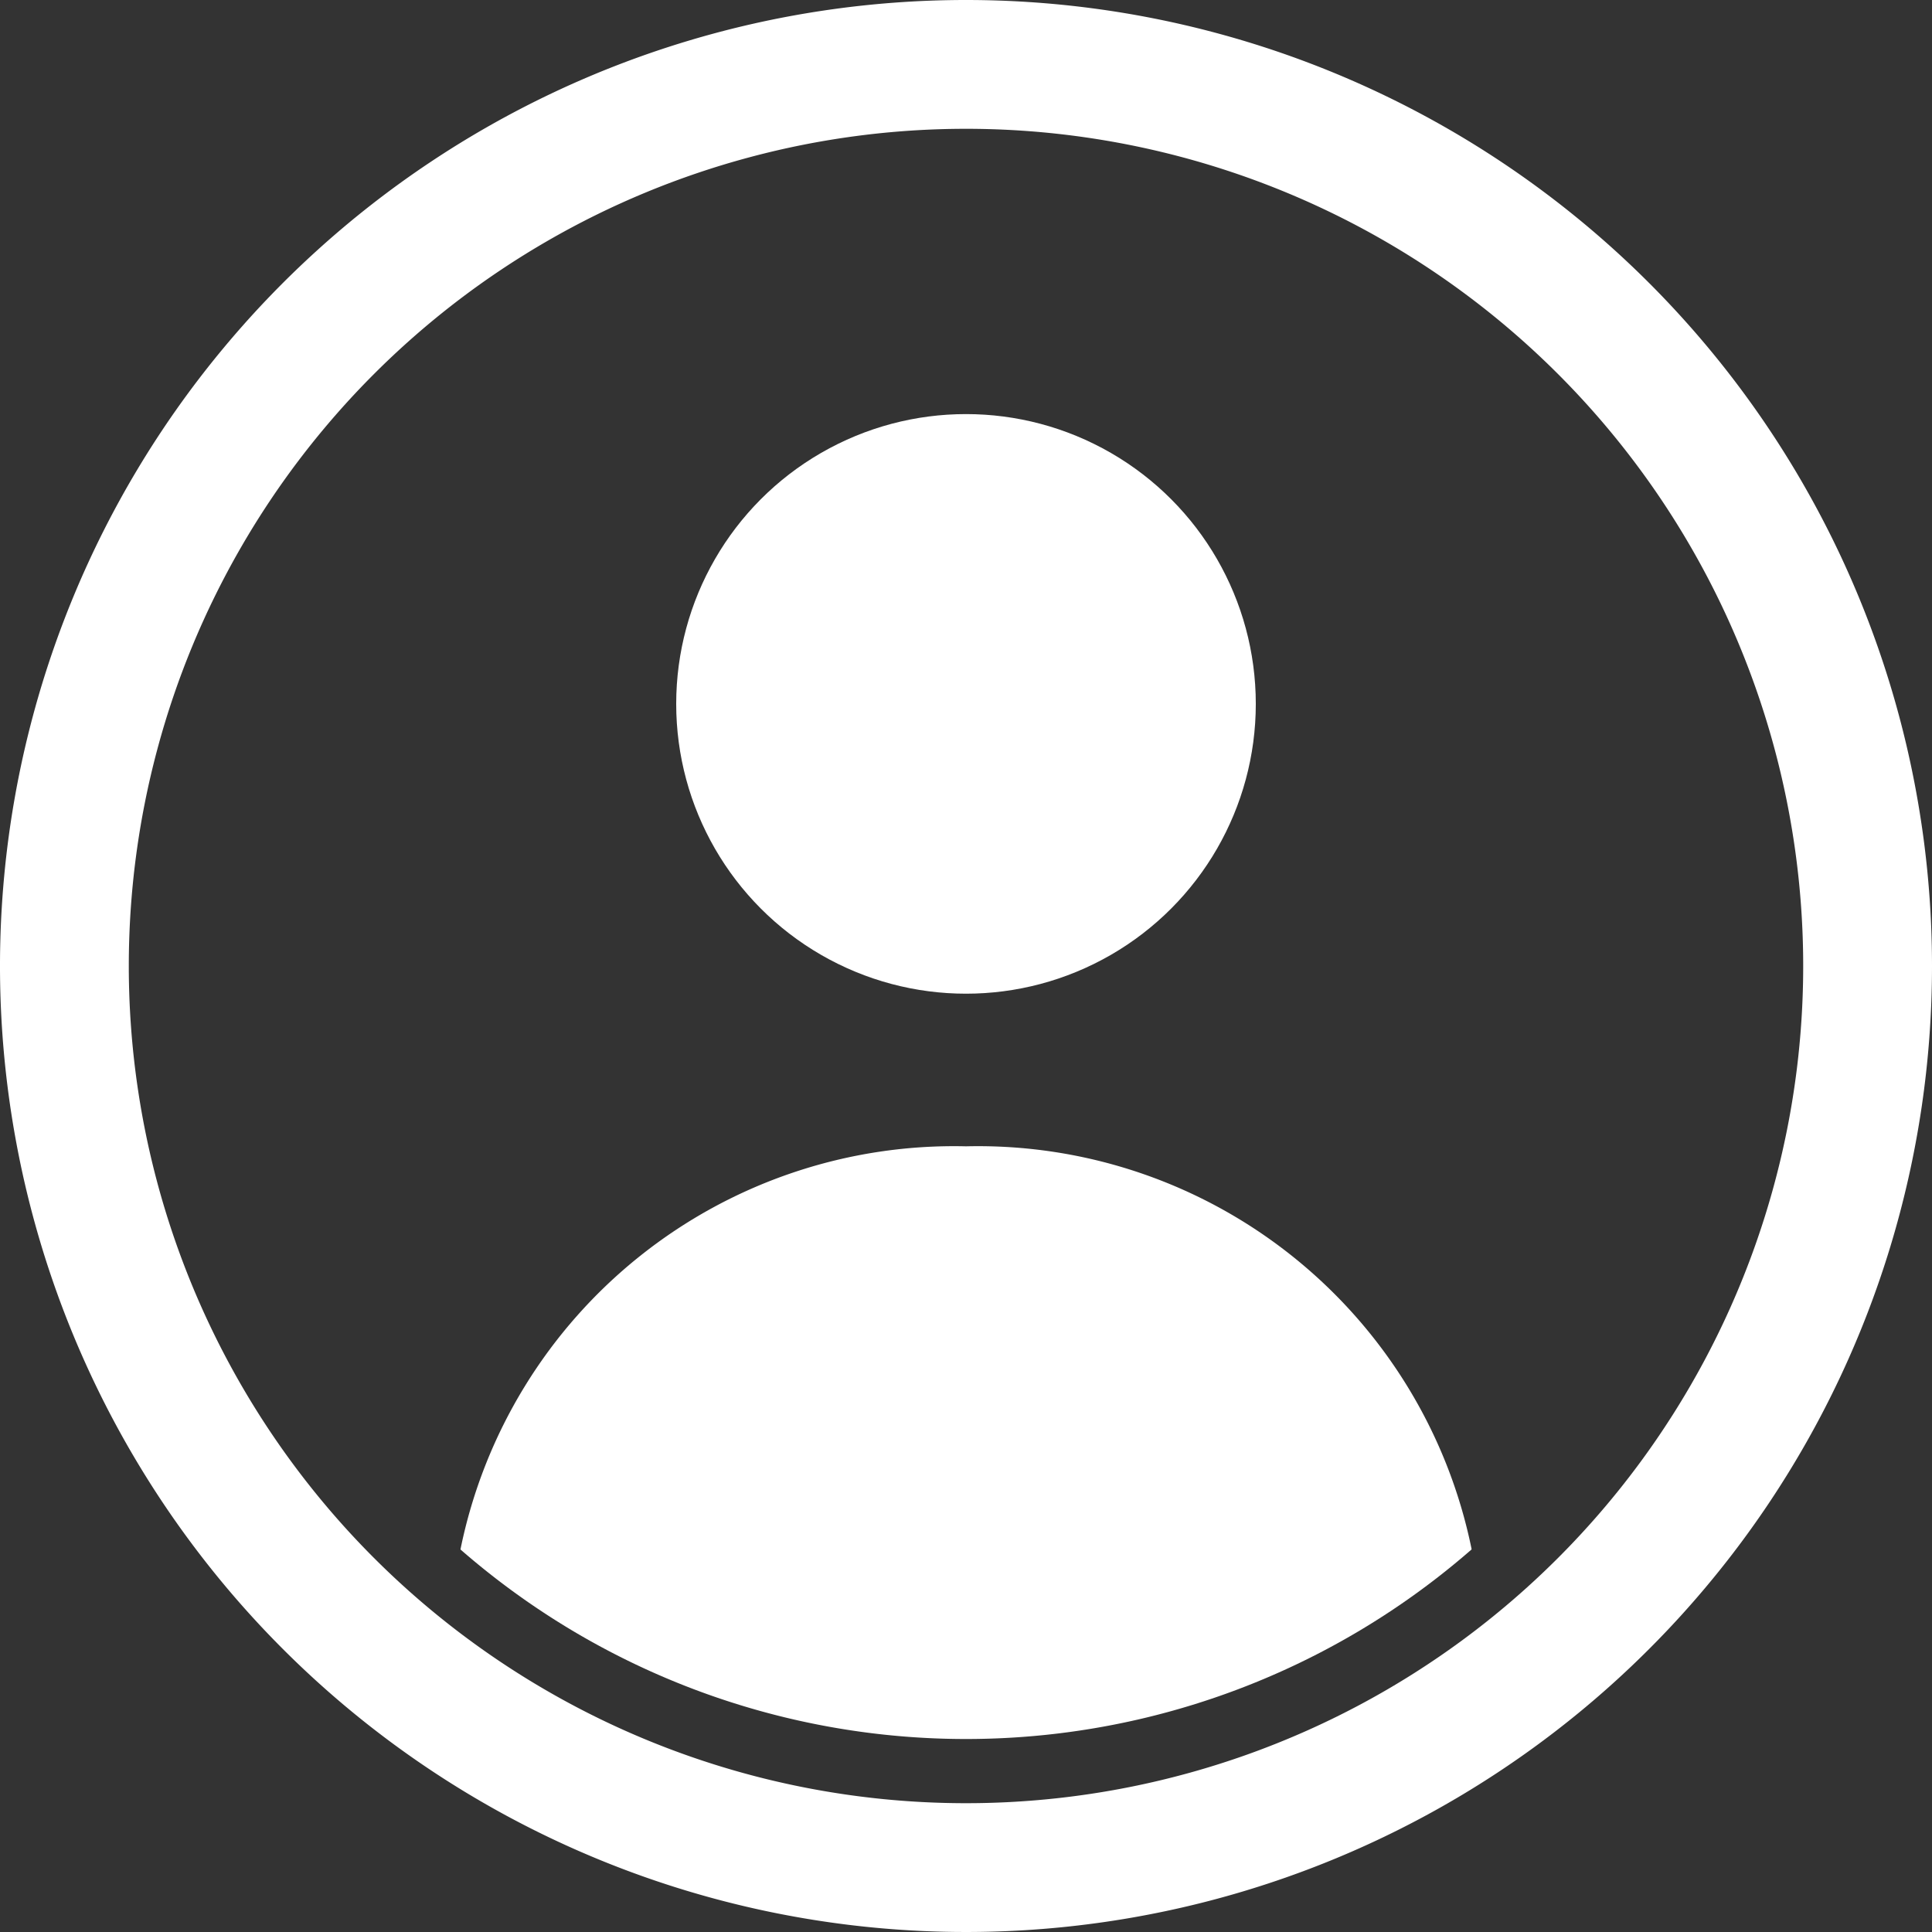 <svg id="Layer_1" data-name="Layer 1" xmlns="http://www.w3.org/2000/svg" viewBox="0 0 30 30"><rect x="0" y="0" width="30" height="30" fill="#333333" stroke="none"/><defs><style>.cls-1{fill:#fff;}</style></defs><title>icon_profil_on</title><path class="cls-1" d="M15,2A13,13,0,1,1,2,15,13,13,0,0,1,15,2m0-2A15,15,0,1,0,30,15,15,15,0,0,0,15,0Z"/><circle class="cls-1" cx="15" cy="10.93" r="4.5"/><path class="cls-1" d="M22.85,24.05A7.82,7.82,0,0,0,15,17.8a7.82,7.82,0,0,0-7.85,6.26,11.94,11.94,0,0,0,15.7,0Z"/></svg>